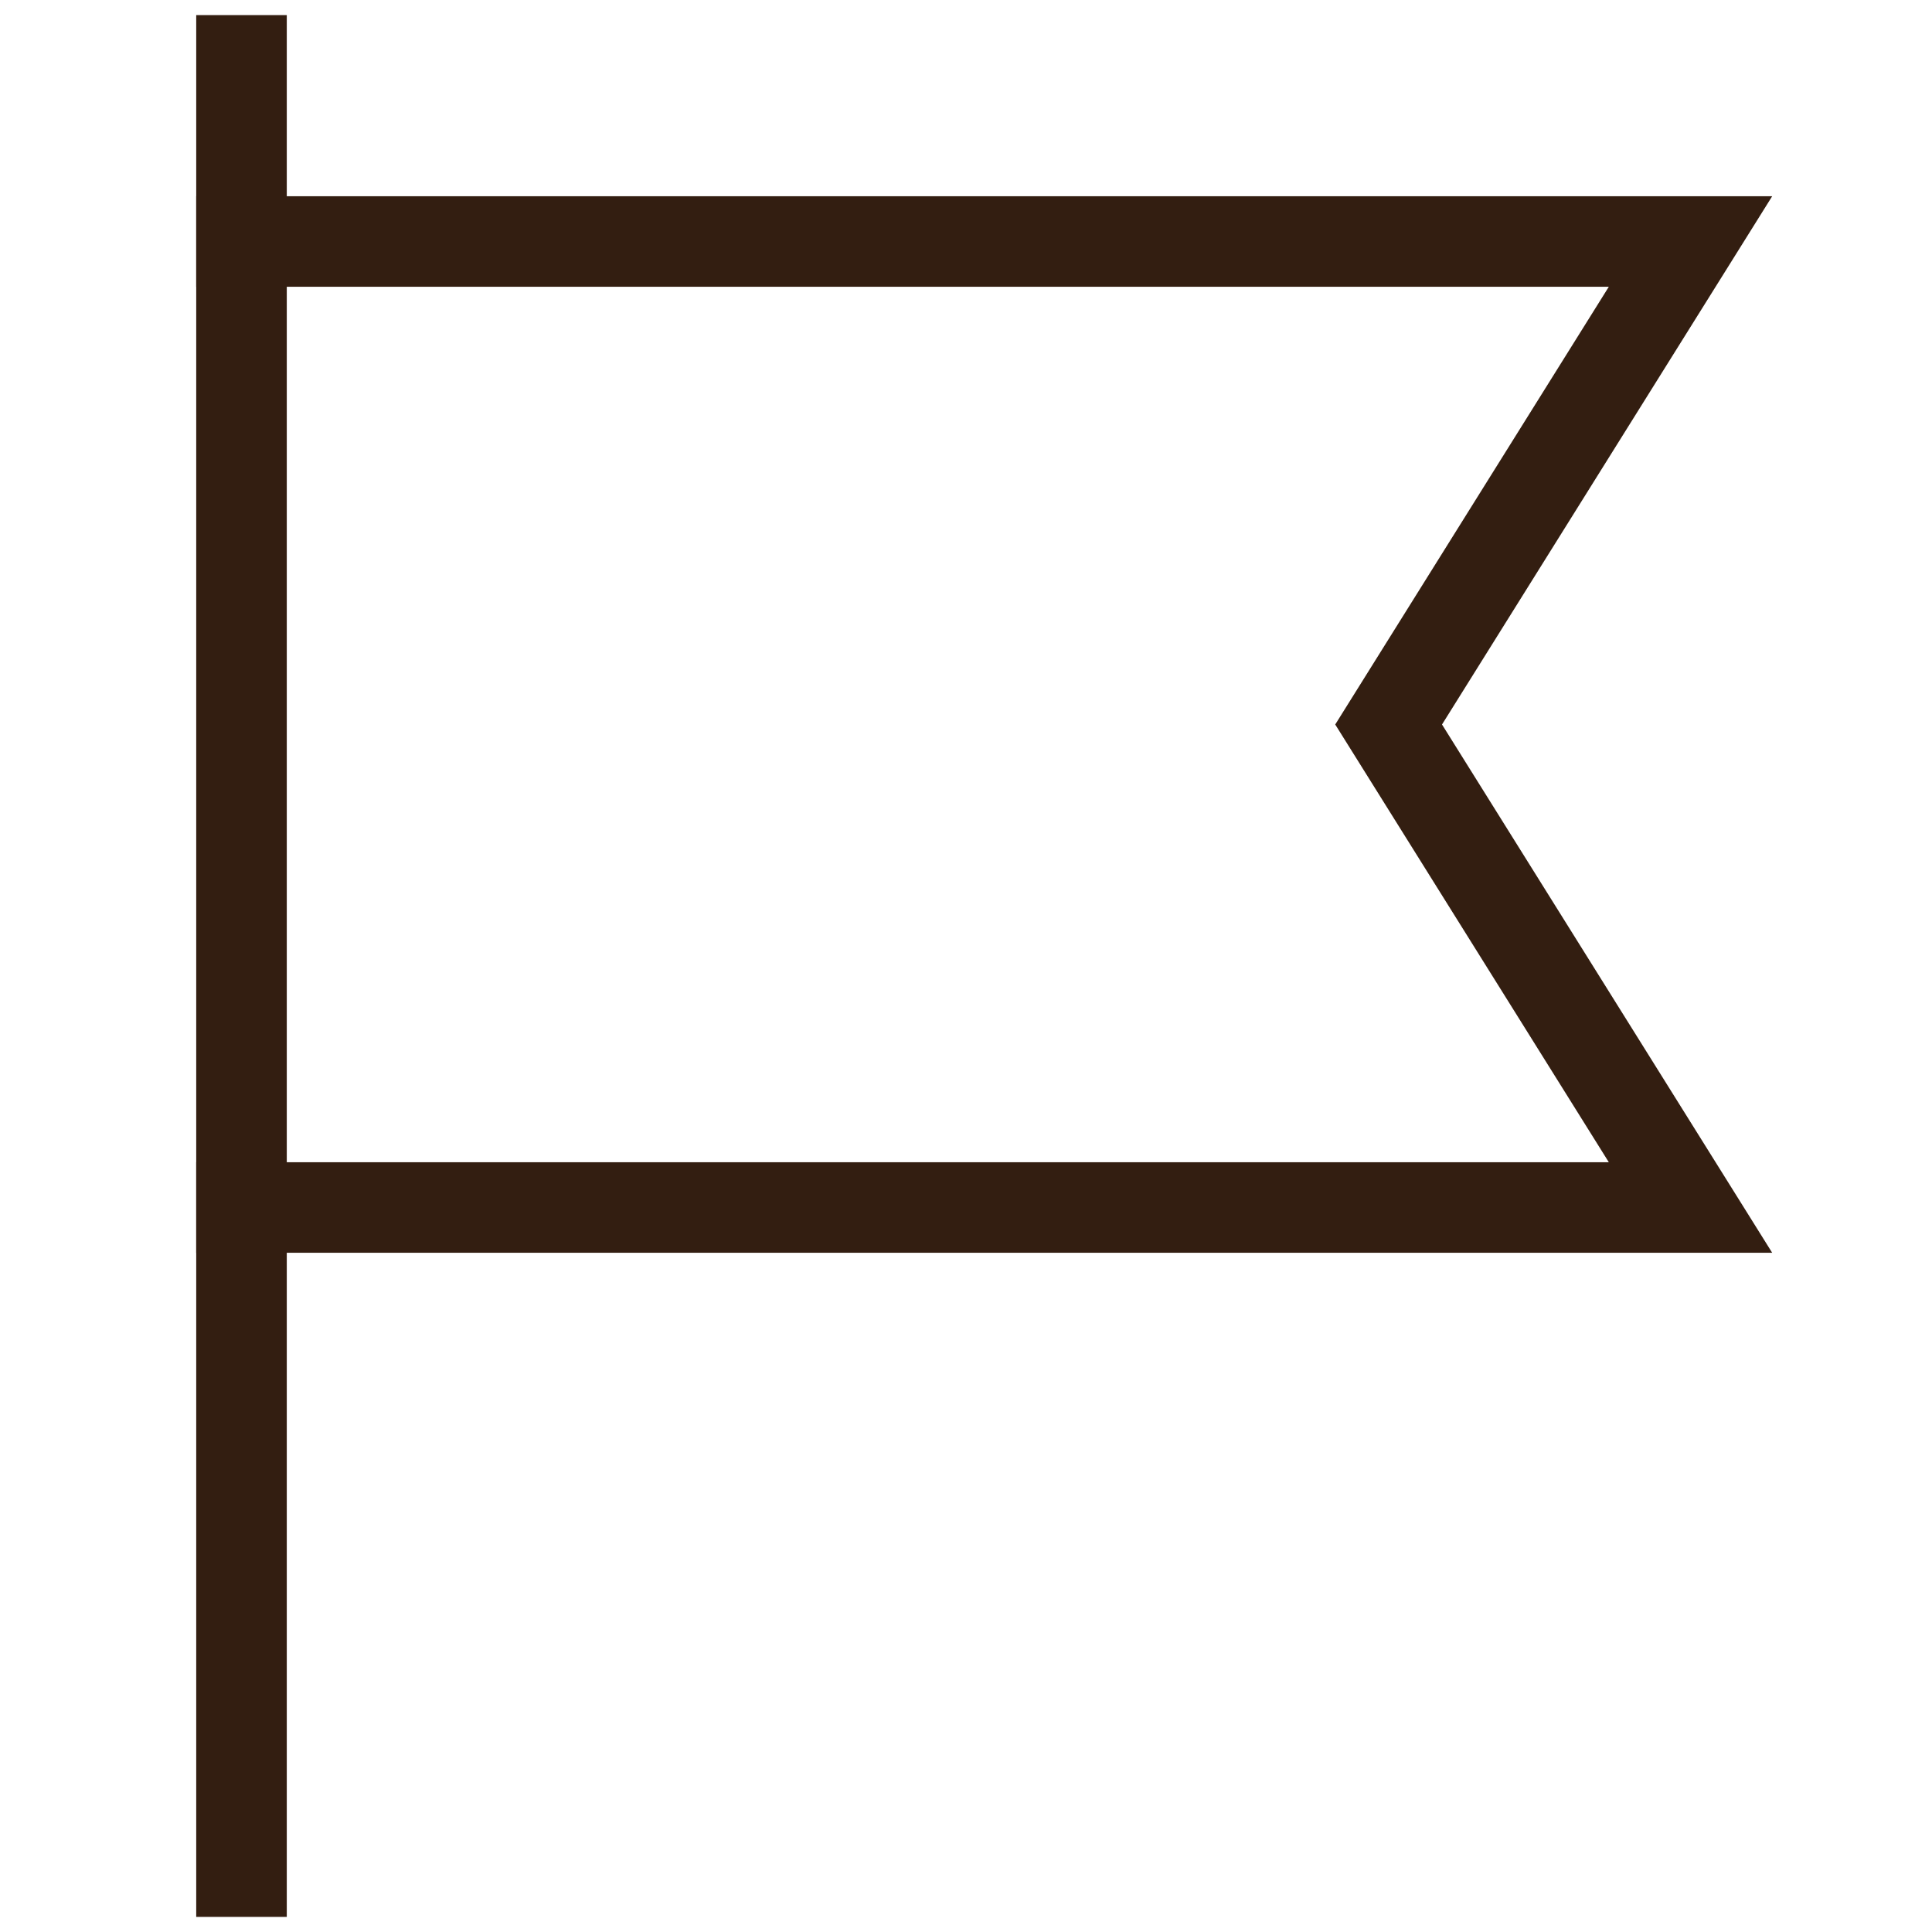 <svg xmlns="http://www.w3.org/2000/svg" viewBox="0 0 32 32">
    <title>flag points 32</title>
    <g class="nc-icon-wrapper" stroke-linecap="square" stroke-linejoin="miter" stroke-width="1.5" fill="#331e11"
       stroke="#331e11">
        <polyline fill="none" stroke="#331e11" stroke-miterlimit="10" points="4,4 28,4 23,12 28,20 4,20 "/>
        <line data-color="color-2" fill="none" stroke-miterlimit="10" x1="4" y1="1" x2="4" y2="31"/>
    </g>
</svg>
